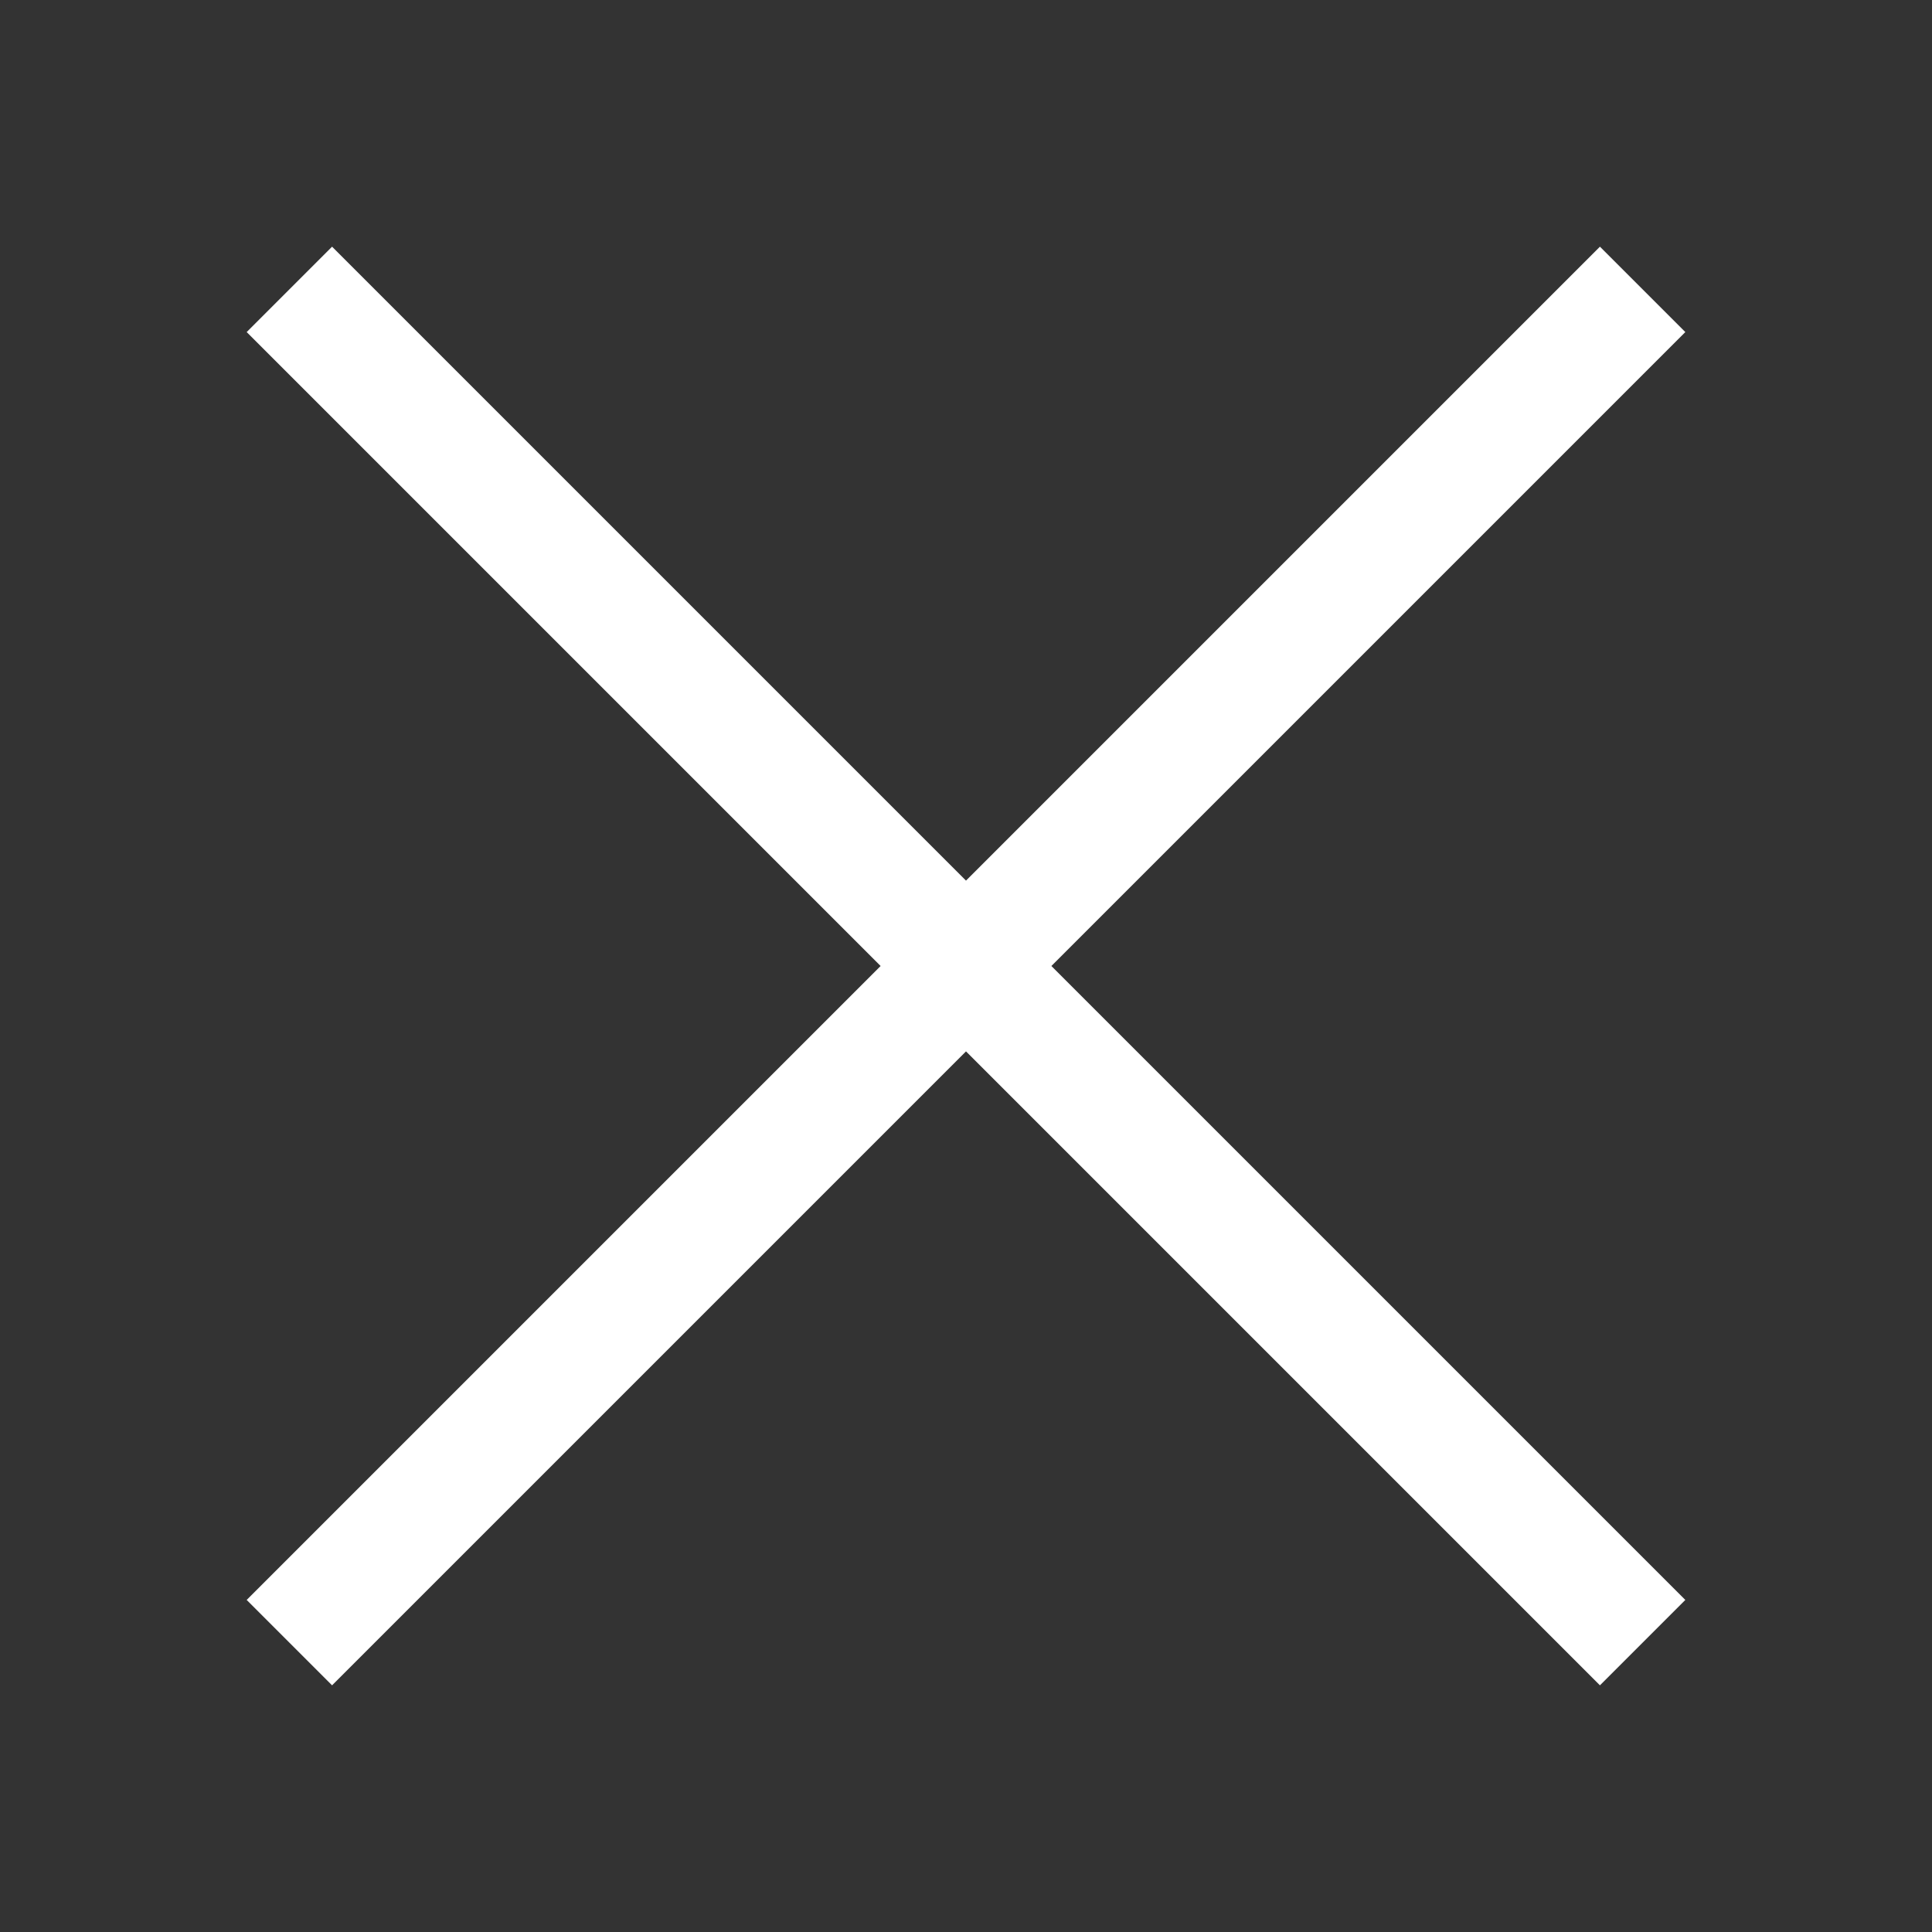 <svg fill="#ffffff" xmlns="http://www.w3.org/2000/svg"  viewBox="0 0 16 16" width="16px" height="16px"><rect x="0" y="0" width="16" height="16" fill="#333333" stroke="none"/><path fill="none" stroke="#ffffff" stroke-linecap="square" stroke-miterlimit="10" d="M13.25 2.75L2.75 13.25M13.25 13.25L2.75 2.75"/></svg>